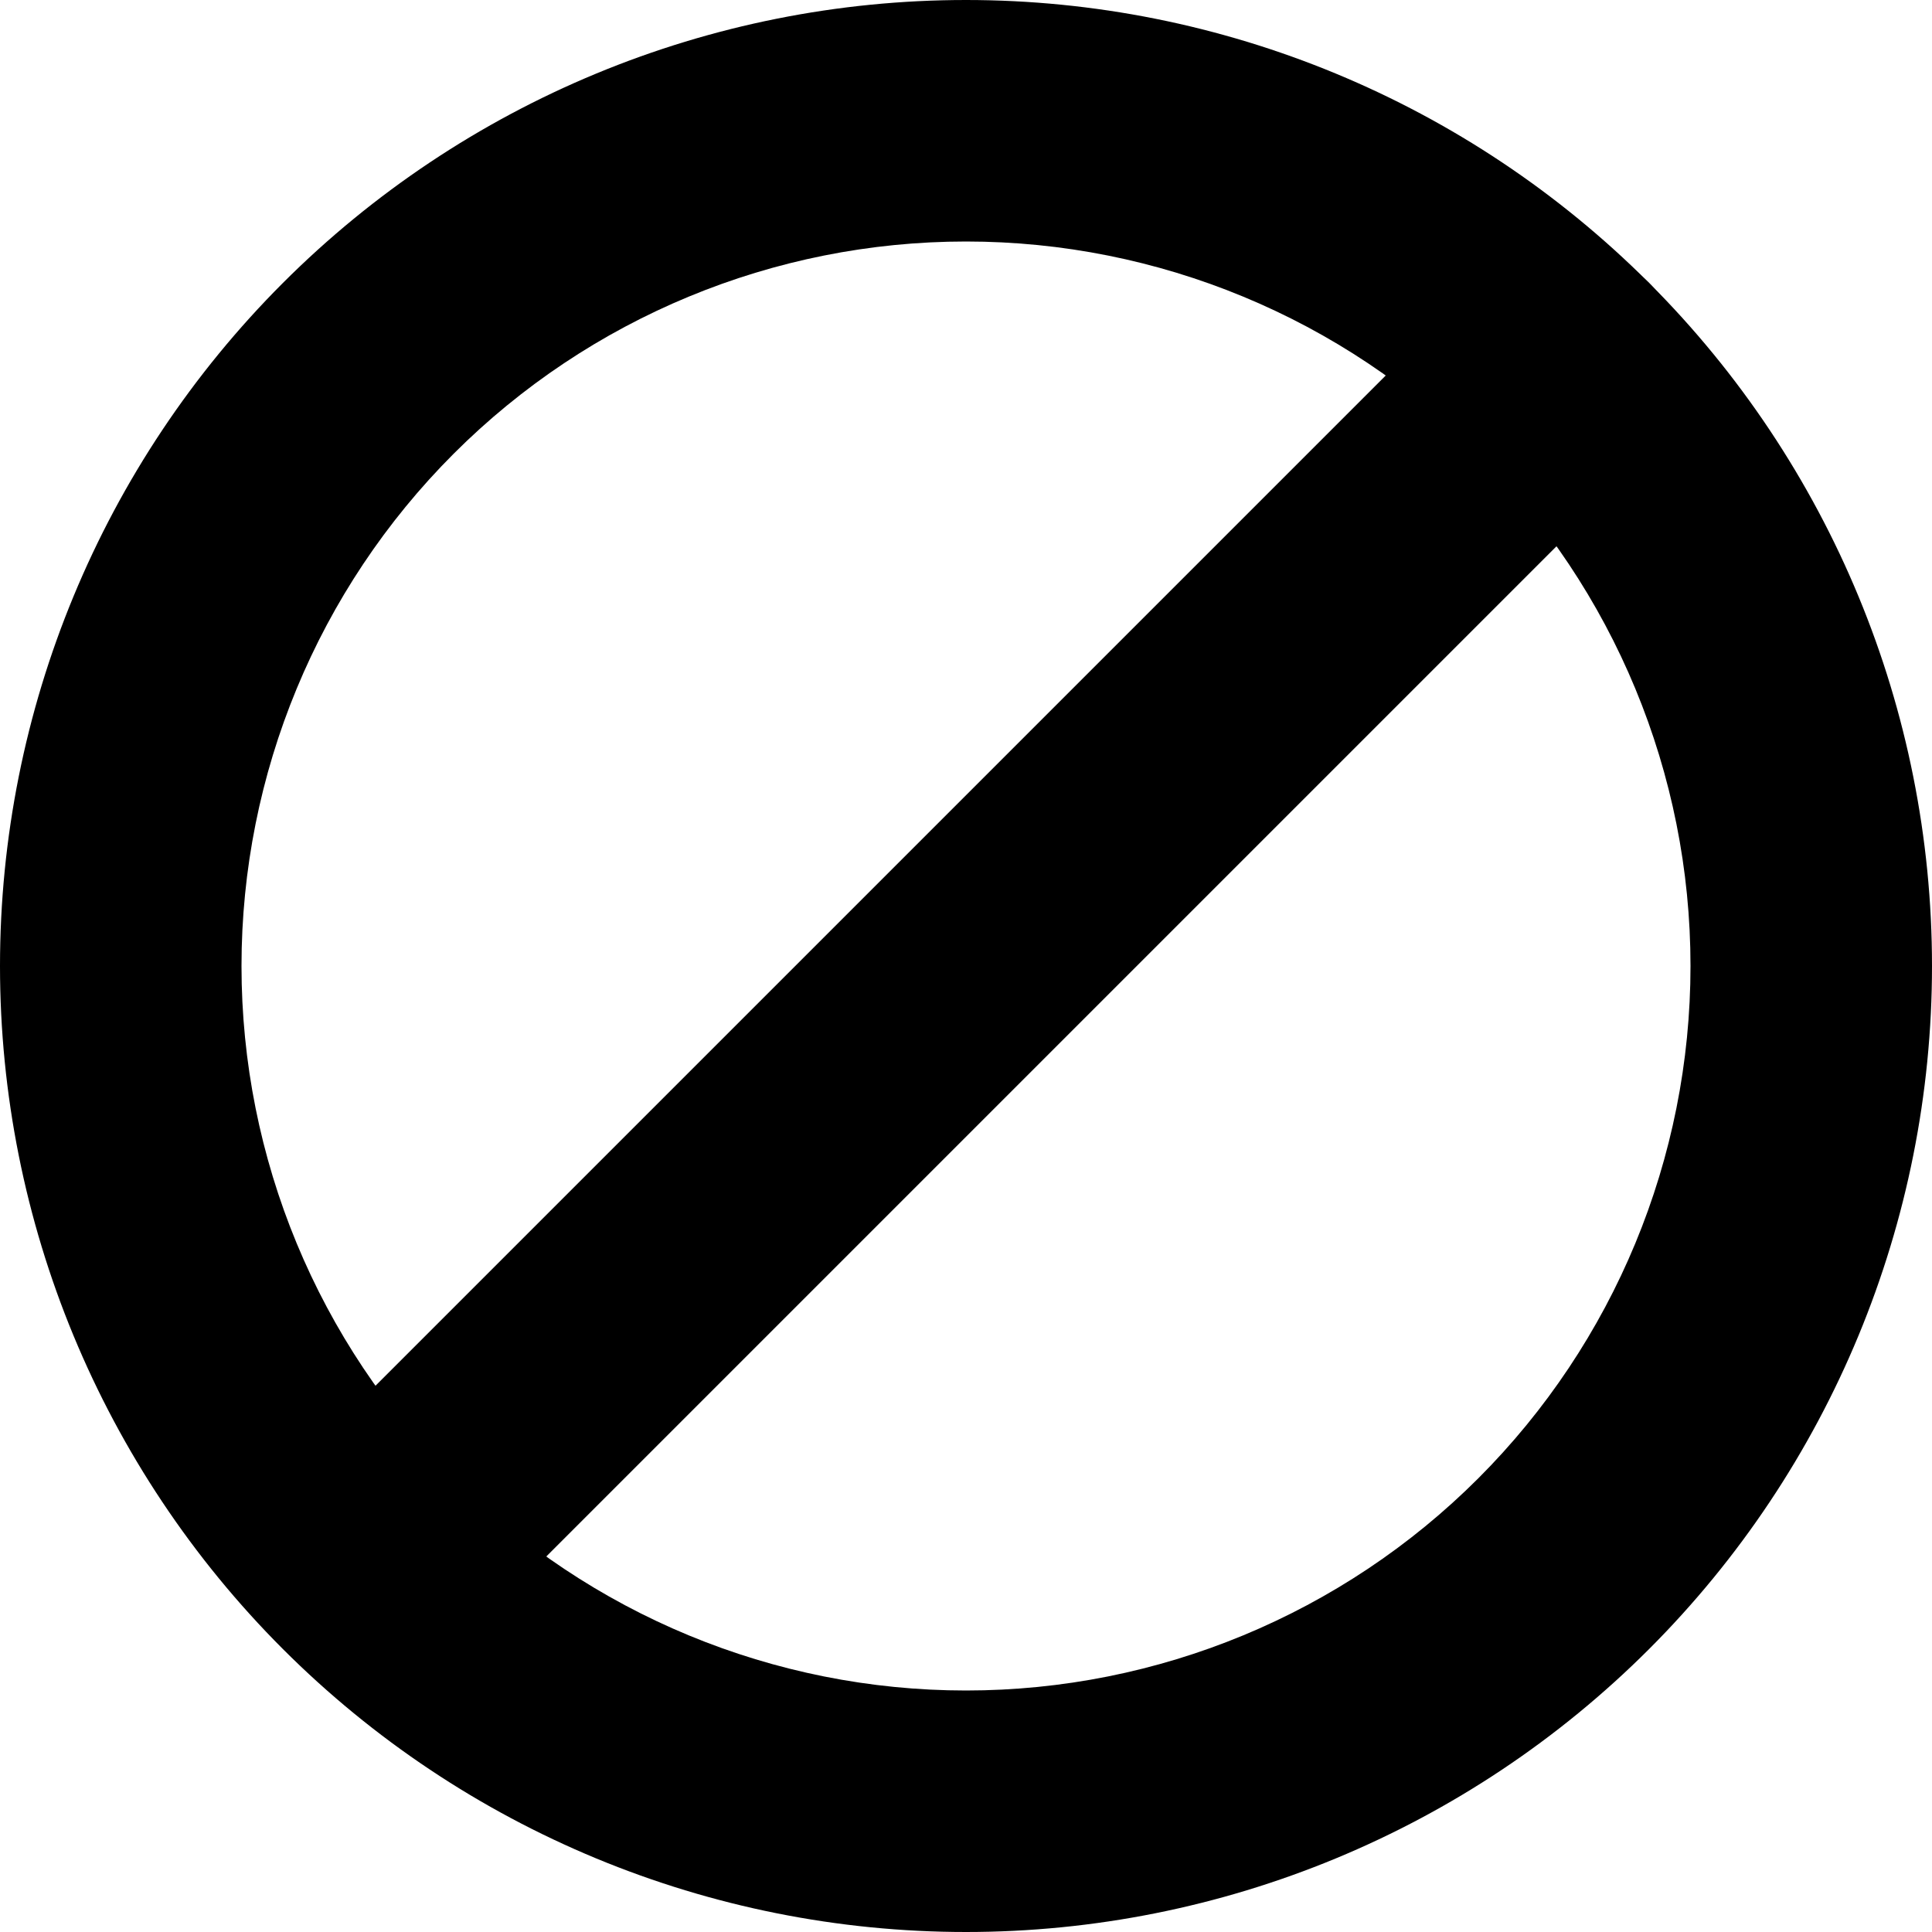 <svg width="18" height="18" viewBox="0 0 18 18" fill="none" xmlns="http://www.w3.org/2000/svg">
<path fill-rule="evenodd" clip-rule="evenodd" d="M9 2.25C7.21 2.25 5.493 2.961 4.227 4.227C2.961 5.493 2.25 7.21 2.25 9C2.25 10.79 2.961 12.507 4.227 13.773C5.493 15.039 7.21 15.75 9 15.75C10.79 15.75 12.507 15.039 13.773 13.773C15.039 12.507 15.75 10.79 15.75 9C15.75 7.21 15.039 5.493 13.773 4.227C12.507 2.961 10.79 2.25 9 2.25ZM0 9C0 6.613 0.948 4.324 2.636 2.636C4.324 0.948 6.613 0 9 0C11.387 0 13.676 0.948 15.364 2.636C17.052 4.324 18 6.613 18 9C18 11.387 17.052 13.676 15.364 15.364C13.676 17.052 11.387 18 9 18C6.613 18 4.324 17.052 2.636 15.364C0.948 13.676 0 11.387 0 9Z" fill="black"/>
<path fill-rule="evenodd" clip-rule="evenodd" d="M15.364 2.636C15.575 2.847 15.693 3.133 15.693 3.431C15.693 3.73 15.575 4.016 15.364 4.227L4.227 15.364C4.014 15.569 3.73 15.682 3.435 15.68C3.14 15.677 2.858 15.559 2.65 15.35C2.441 15.142 2.323 14.86 2.32 14.565C2.318 14.27 2.431 13.986 2.636 13.773L13.773 2.636C13.984 2.425 14.27 2.306 14.569 2.306C14.867 2.306 15.153 2.425 15.364 2.636Z" fill="black"/>
</svg>
